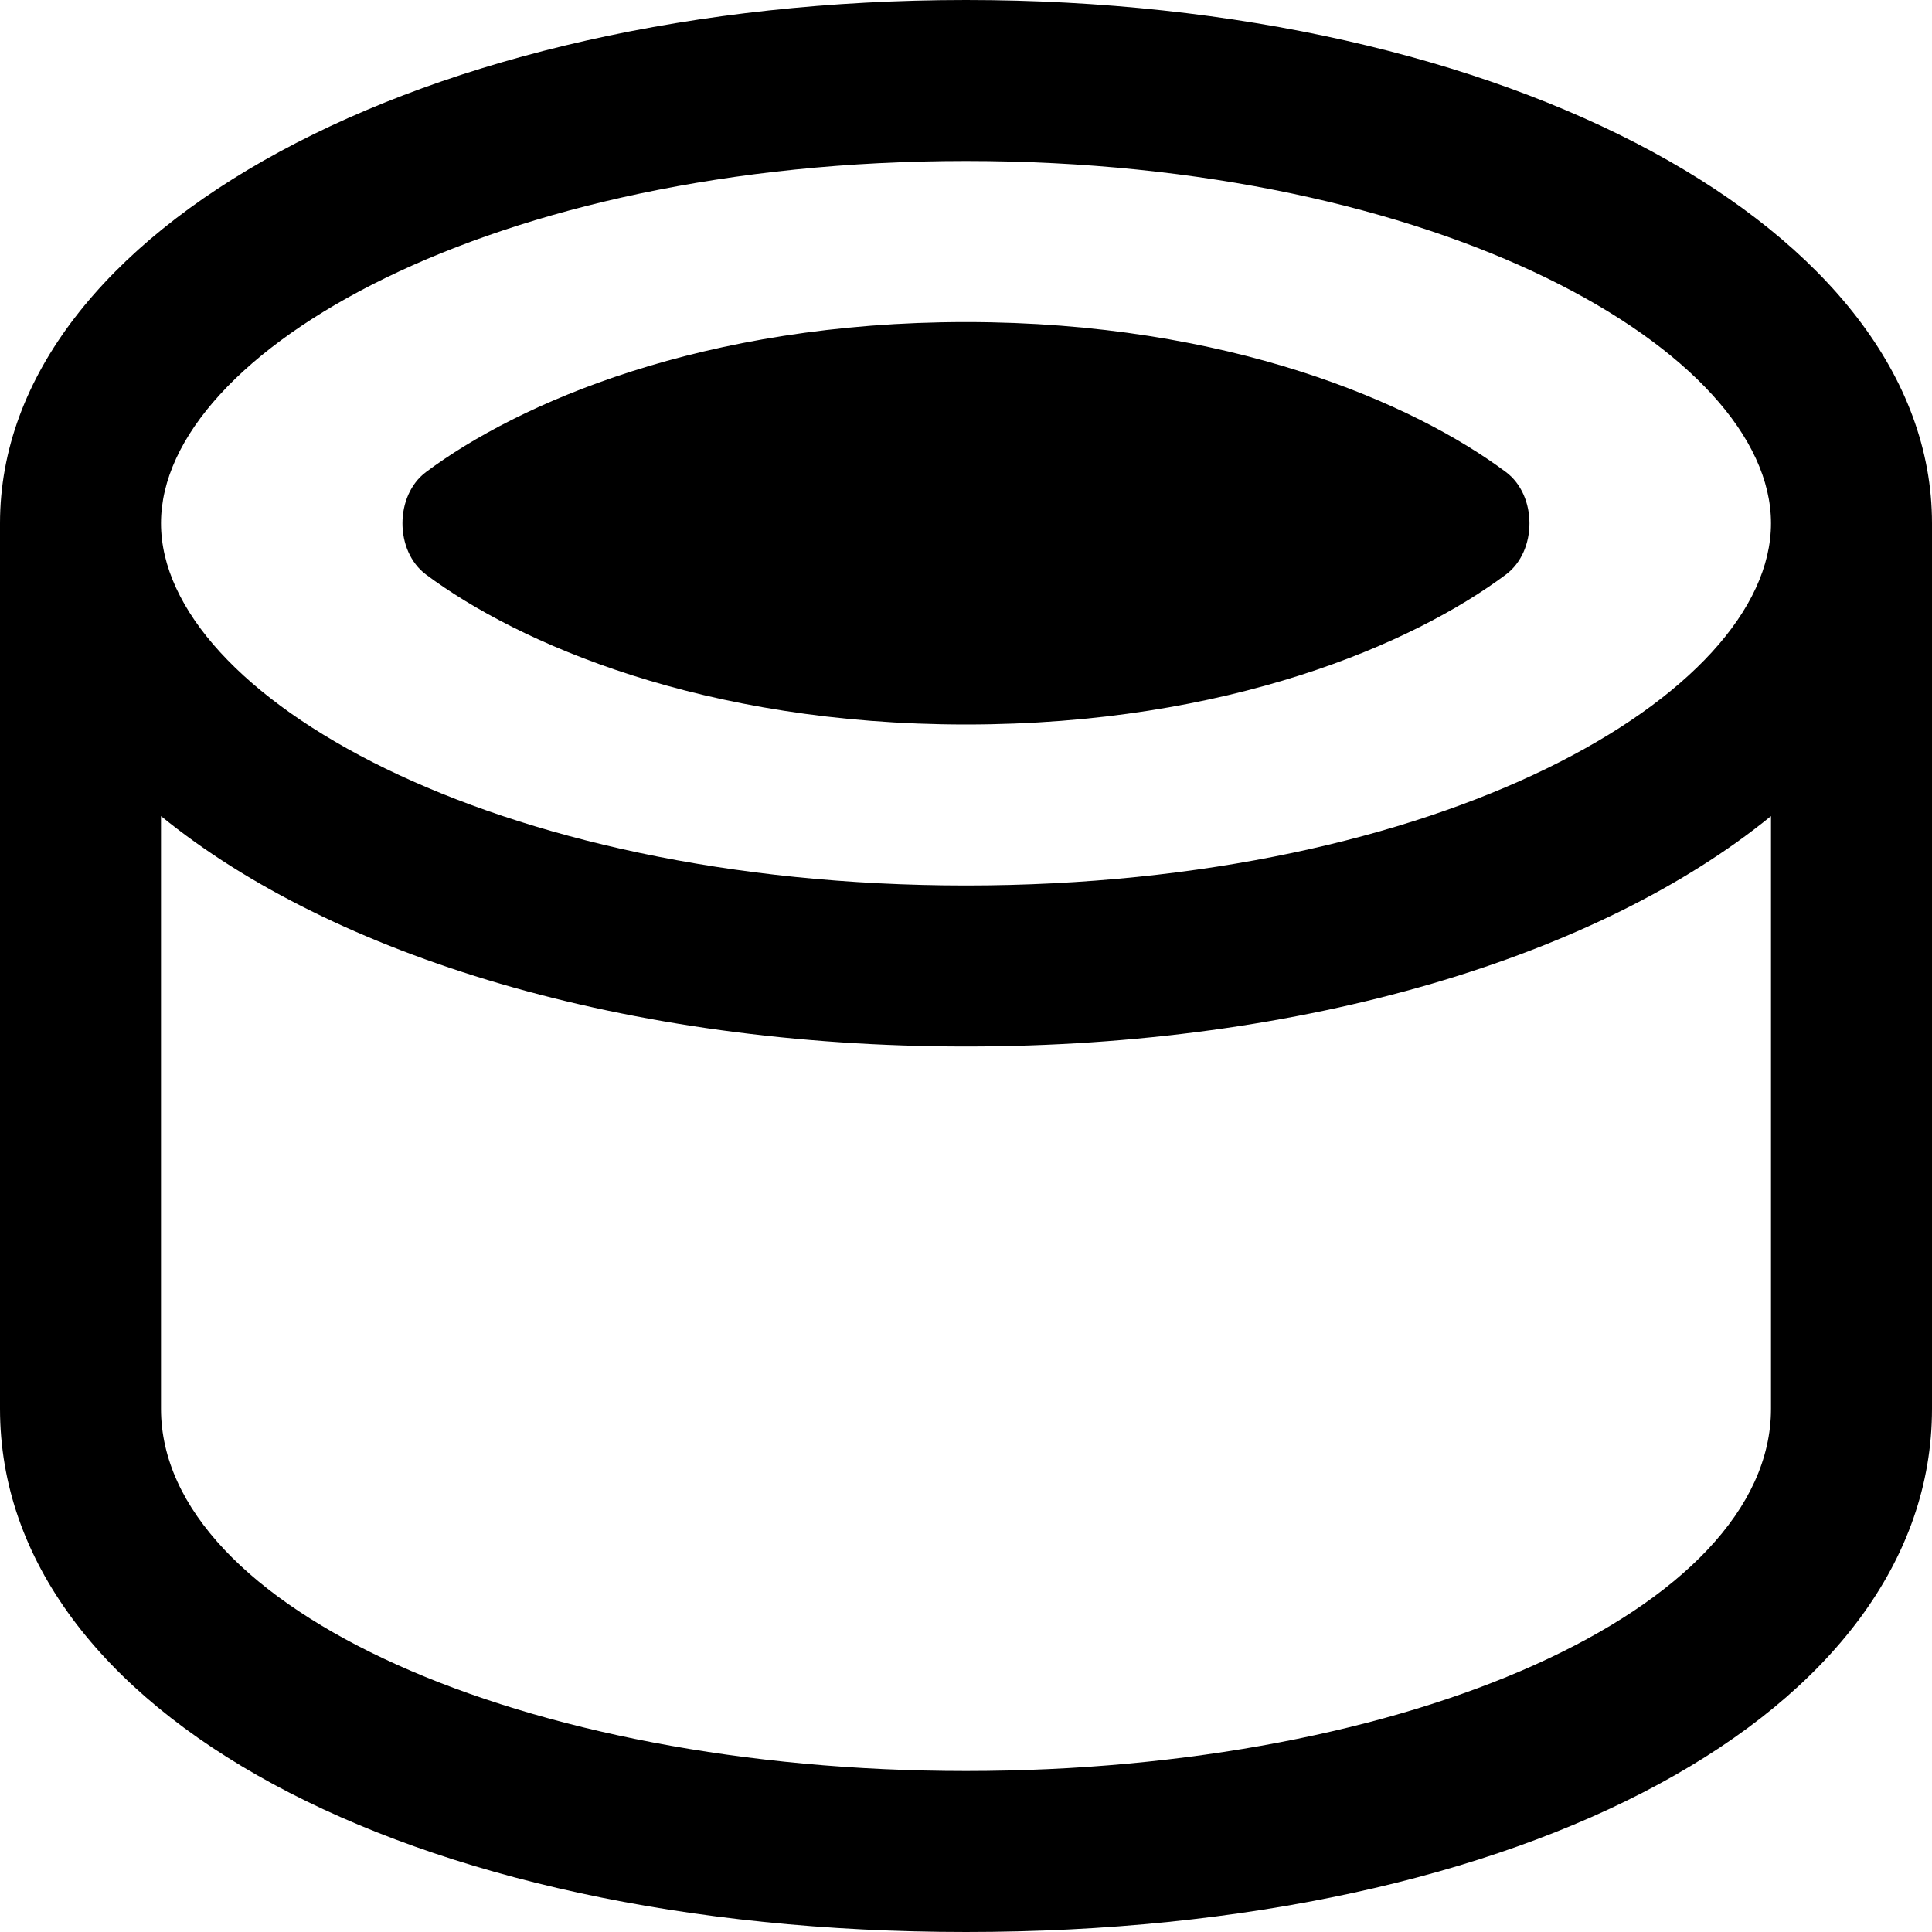 <?xml version="1.0" encoding="UTF-8"?>
<svg xmlns="http://www.w3.org/2000/svg" id="Layer_1" data-name="Layer 1" viewBox="0 0 24 24">
  <path d="m24,6.5c0-3.645-5.271-6.5-12-6.5S0,2.855,0,6.5v11c0,3.767,5.047,6.5,12,6.5s12-2.733,12-6.5V6.5ZM12,2c5.894,0,10,2.372,10,4.5s-4.106,4.5-10,4.5S2,8.628,2,6.5,6.107,2,12,2Zm0,20c-5.514,0-10-2.019-10-4.5v-7.362c2.132,1.738,5.778,2.862,10,2.862s7.868-1.124,10-2.862v7.362c0,2.481-4.486,4.5-10,4.5ZM5.292,7.137c-.39-.291-.39-.982,0-1.273,1.141-.853,3.443-1.863,6.708-1.863s5.566,1.011,6.707,1.863c.39.291.39.982,0,1.273-1.141.853-3.442,1.863-6.707,1.863s-5.566-1.011-6.708-1.863Z"/>
</svg>
